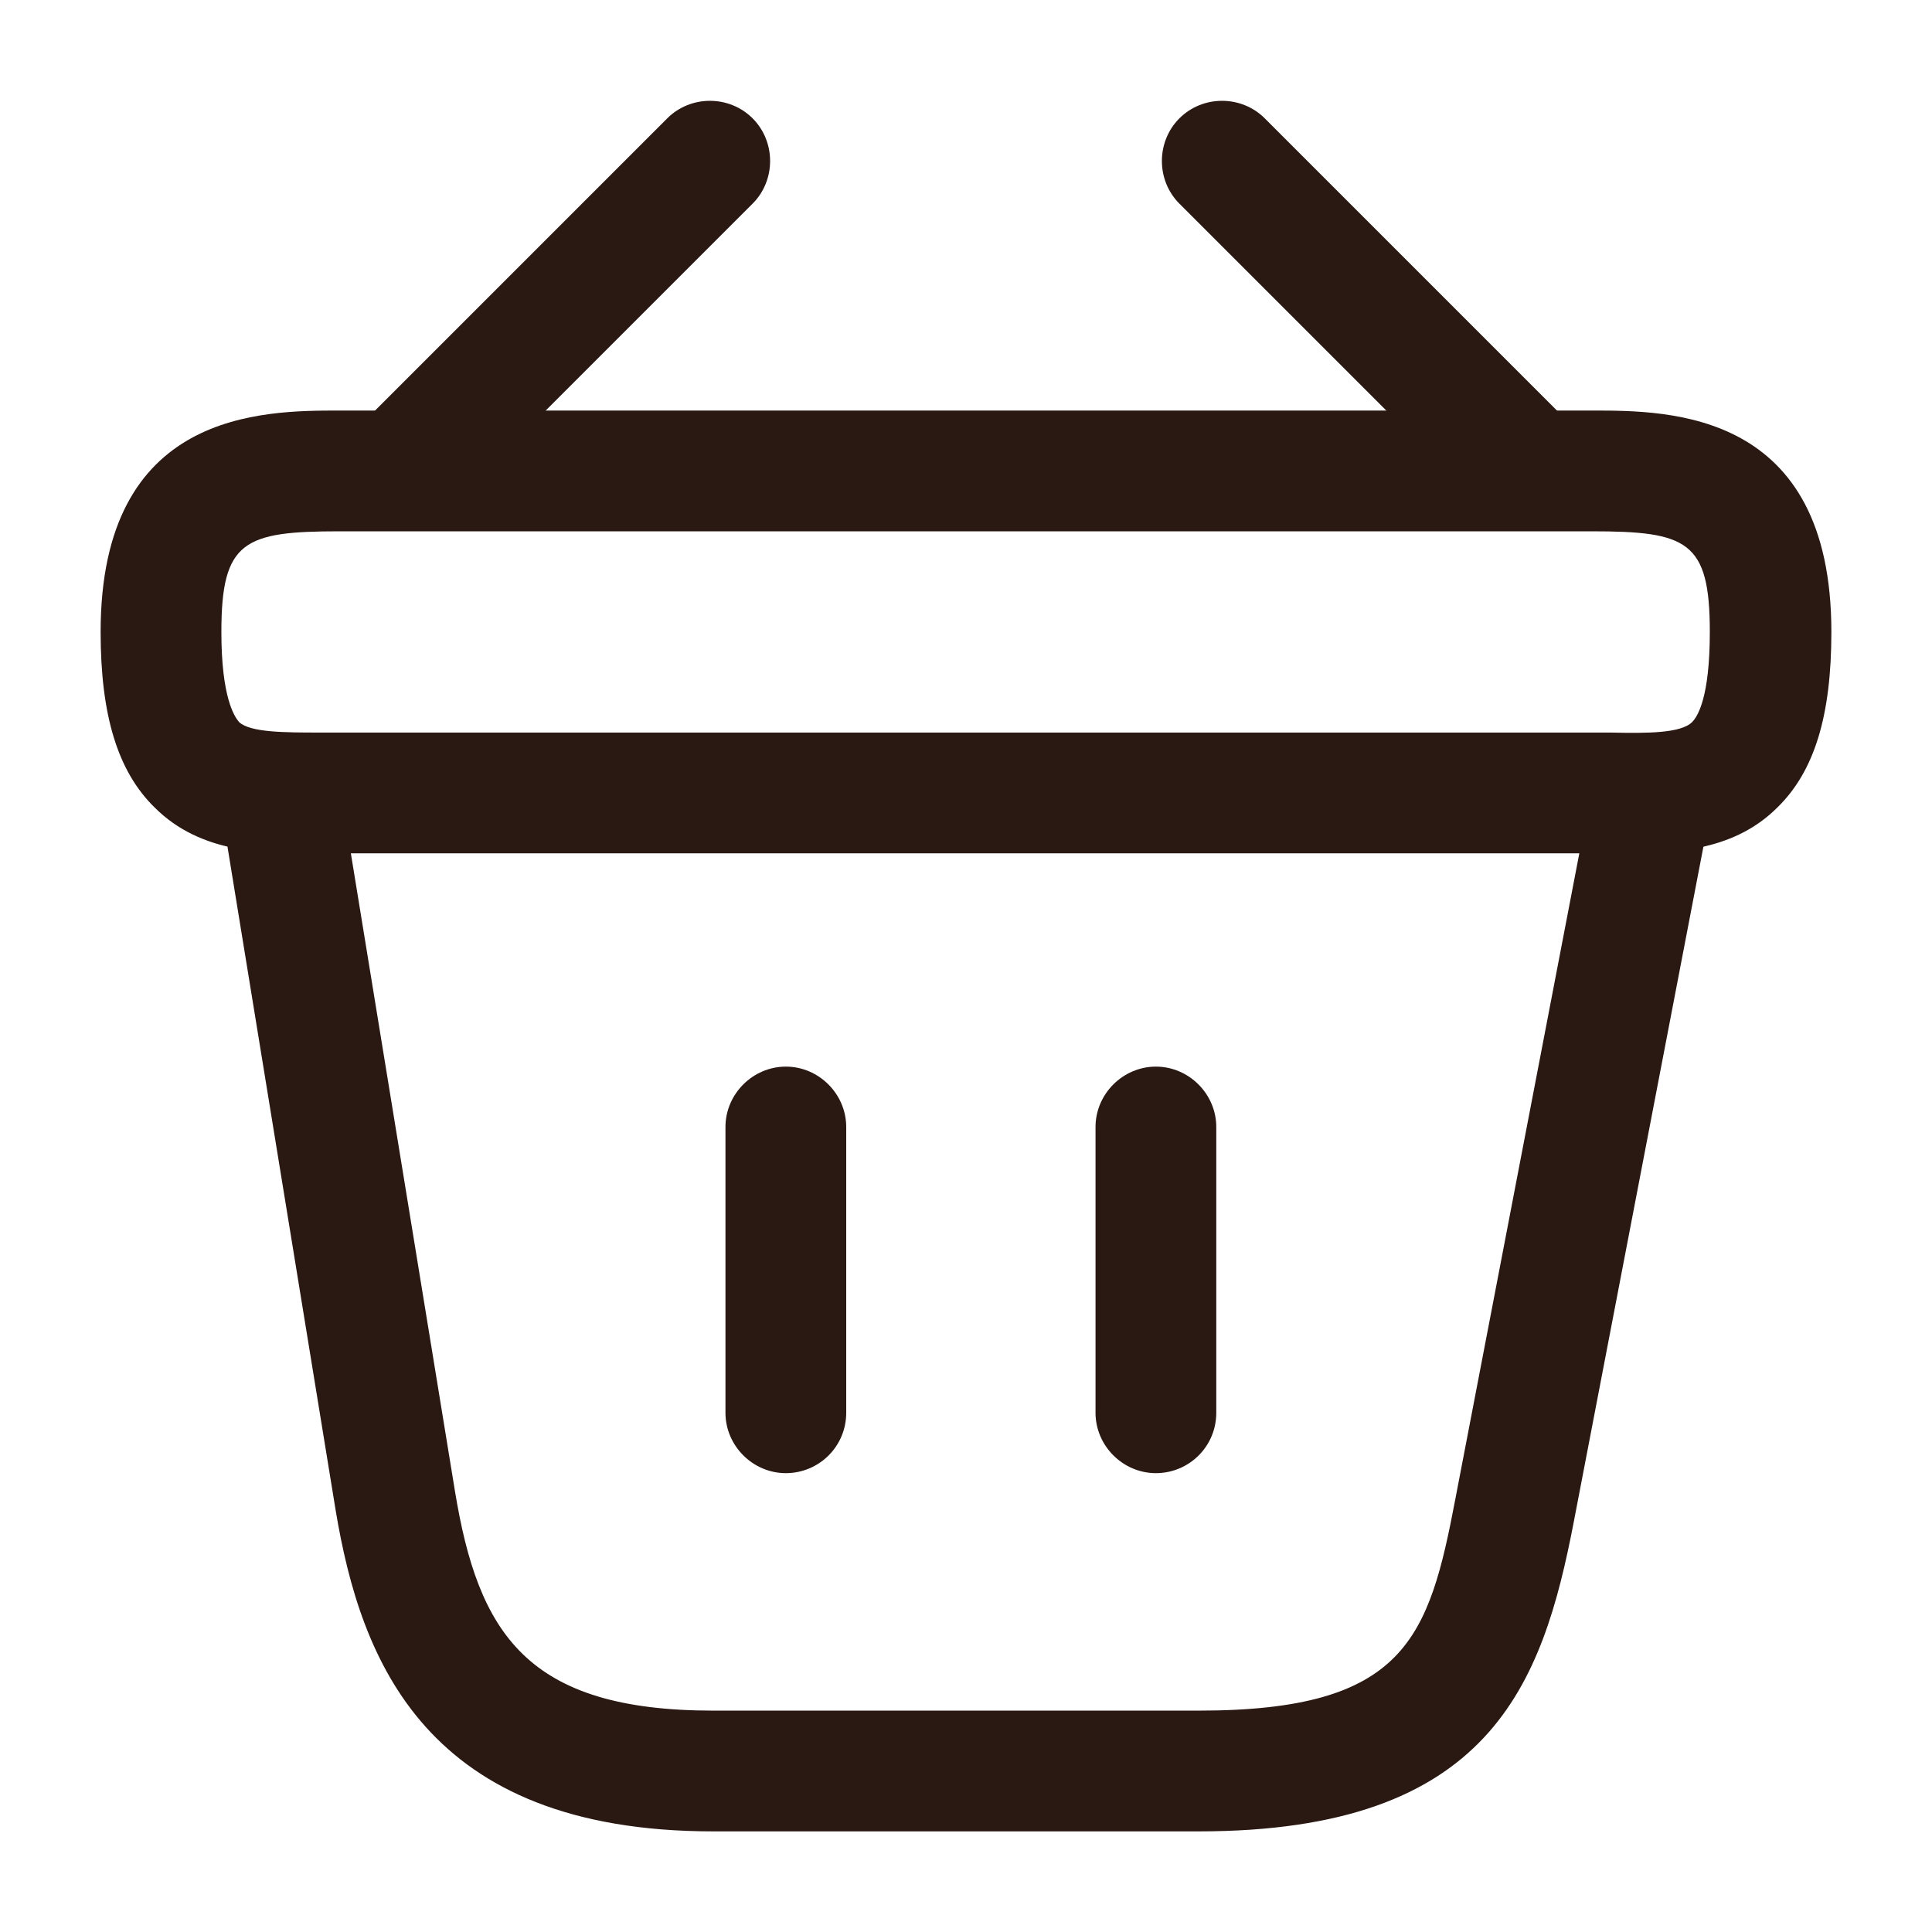 <svg width="24" height="24" viewBox="0 0 24 24" fill="none" xmlns="http://www.w3.org/2000/svg">
<path d="M5.189 6.38C4.999 6.38 4.799 6.3 4.659 6.16C4.369 5.87 4.369 5.39 4.659 5.1L8.289 1.47C8.579 1.18 9.059 1.18 9.349 1.47C9.639 1.76 9.639 2.24 9.349 2.53L5.719 6.16C5.569 6.3 5.379 6.38 5.189 6.38Z" fill="#2A1812"/>
<path d="M18.811 6.38C18.621 6.38 18.431 6.31 18.281 6.16L14.651 2.53C14.361 2.24 14.361 1.76 14.651 1.47C14.941 1.18 15.421 1.18 15.711 1.47L19.341 5.1C19.631 5.39 19.631 5.87 19.341 6.16C19.201 6.3 19.001 6.38 18.811 6.38Z" fill="#2A1812"/>
<path d="M20.21 10.6C20.14 10.6 20.07 10.6 20 10.6H19.77H4C3.3 10.61 2.5 10.61 1.92 10.03C1.46 9.58 1.25 8.88 1.25 7.85C1.25 5.1 3.26 5.1 4.22 5.1H19.78C20.74 5.1 22.75 5.1 22.75 7.85C22.75 8.89 22.54 9.58 22.08 10.03C21.56 10.55 20.86 10.6 20.21 10.6ZM4.22 9.1H20.01C20.46 9.11 20.88 9.11 21.02 8.97C21.09 8.9 21.24 8.66 21.24 7.85C21.24 6.72 20.96 6.6 19.77 6.6H4.22C3.03 6.6 2.75 6.72 2.75 7.85C2.75 8.66 2.91 8.9 2.97 8.97C3.11 9.1 3.54 9.1 3.98 9.1H4.22Z" fill="#2A1812"/>
<path d="M9.762 18.3C9.352 18.3 9.012 17.96 9.012 17.55V14C9.012 13.59 9.352 13.25 9.762 13.25C10.172 13.25 10.512 13.59 10.512 14V17.55C10.512 17.97 10.172 18.3 9.762 18.3Z" fill="#2A1812"/>
<path d="M14.359 18.3C13.949 18.3 13.609 17.96 13.609 17.55V14C13.609 13.59 13.949 13.25 14.359 13.25C14.769 13.25 15.109 13.59 15.109 14V17.55C15.109 17.97 14.769 18.3 14.359 18.3Z" fill="#2A1812"/>
<path d="M14.891 22.75H8.861C5.281 22.75 4.481 20.62 4.171 18.77L2.761 10.12C2.691 9.71 2.971 9.33 3.381 9.26C3.791 9.19 4.171 9.47 4.241 9.88L5.651 18.52C5.941 20.29 6.541 21.25 8.861 21.25H14.891C17.461 21.25 17.751 20.35 18.081 18.61L19.761 9.86C19.841 9.45 20.231 9.18 20.641 9.27C21.051 9.35 21.311 9.74 21.231 10.15L19.551 18.9C19.161 20.93 18.511 22.75 14.891 22.75Z" fill="#2A1812"/>
</svg>
